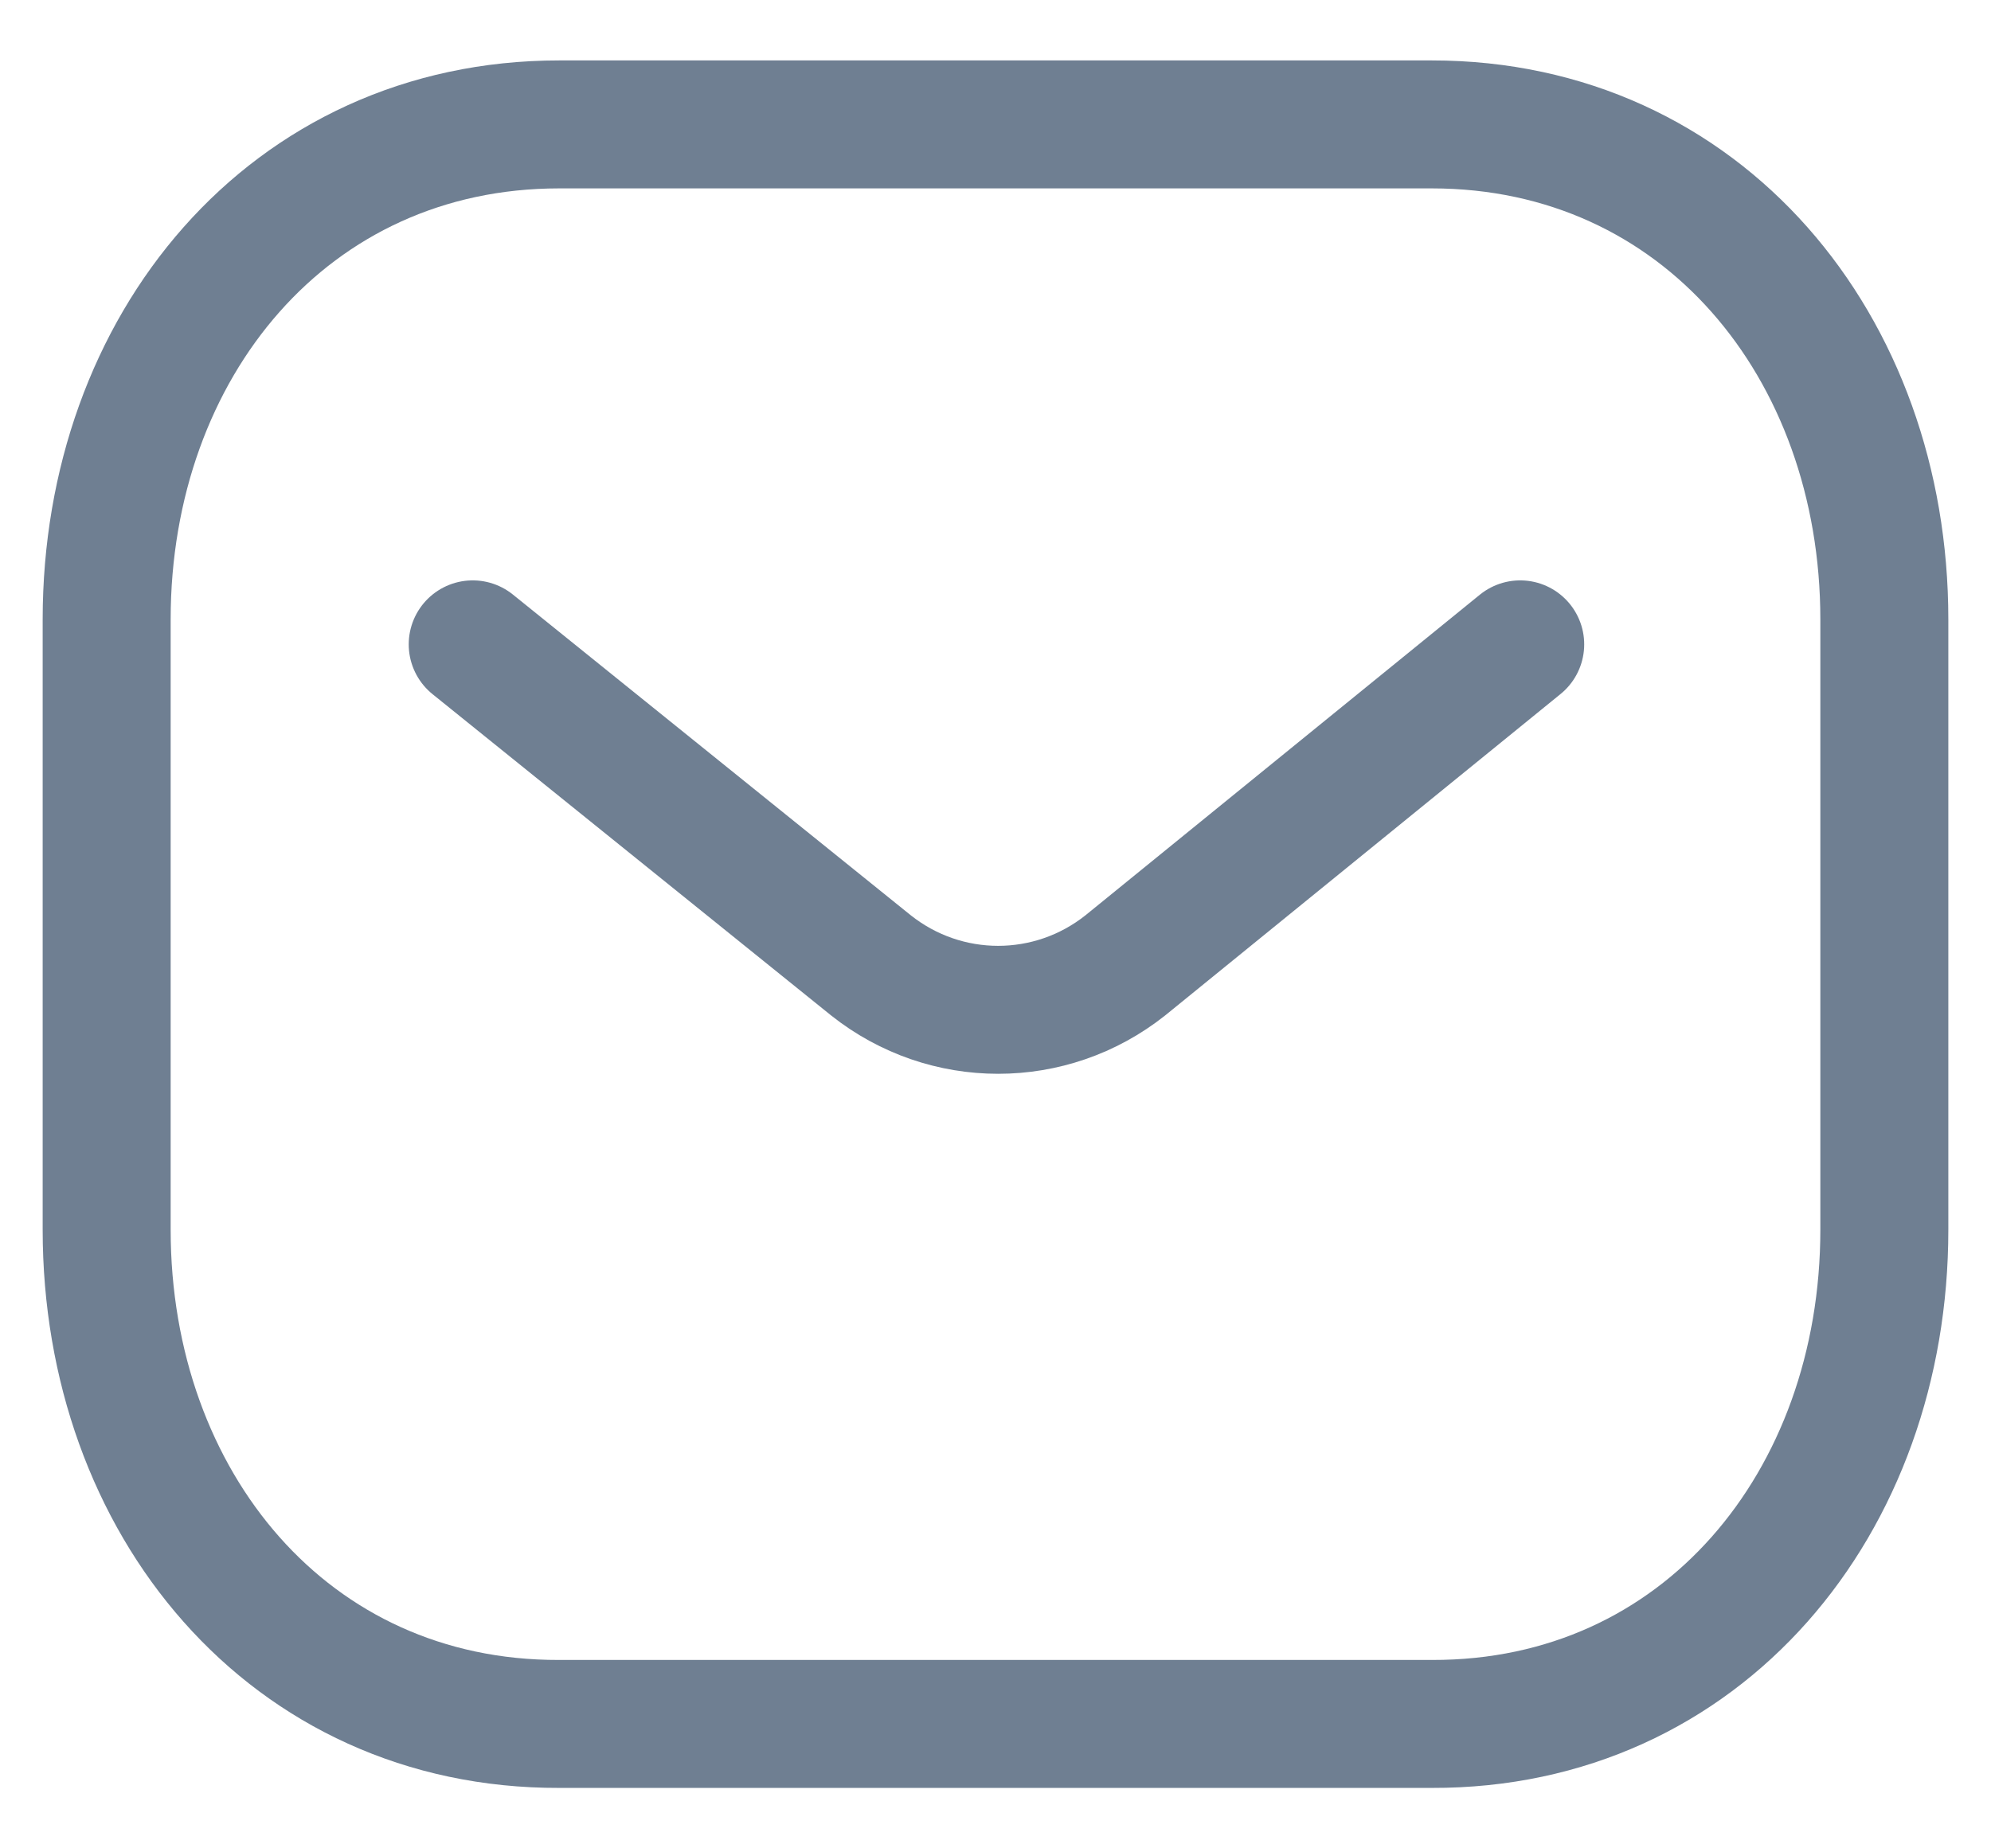 <svg xmlns="http://www.w3.org/2000/svg" width="28" height="26" viewBox="0 0 28 26" fill="none"><path d="M21.379 9.064L15.825 13.58C14.775 14.413 13.299 14.413 12.249 13.58L6.648 9.064" stroke="#6F7F92" stroke-width="1.8" stroke-linecap="round" stroke-linejoin="round"></path><path fill-rule="evenodd" clip-rule="evenodd" d="M20.136 24.25C23.938 24.261 26.5 21.137 26.5 17.298V8.713C26.5 4.874 23.938 1.75 20.136 1.75H7.864C4.062 1.75 1.5 4.874 1.5 8.713V17.298C1.5 21.137 4.062 24.261 7.864 24.25H20.136Z" stroke="#6F7F92" stroke-width="1.8" stroke-linecap="round" stroke-linejoin="round"></path></svg>